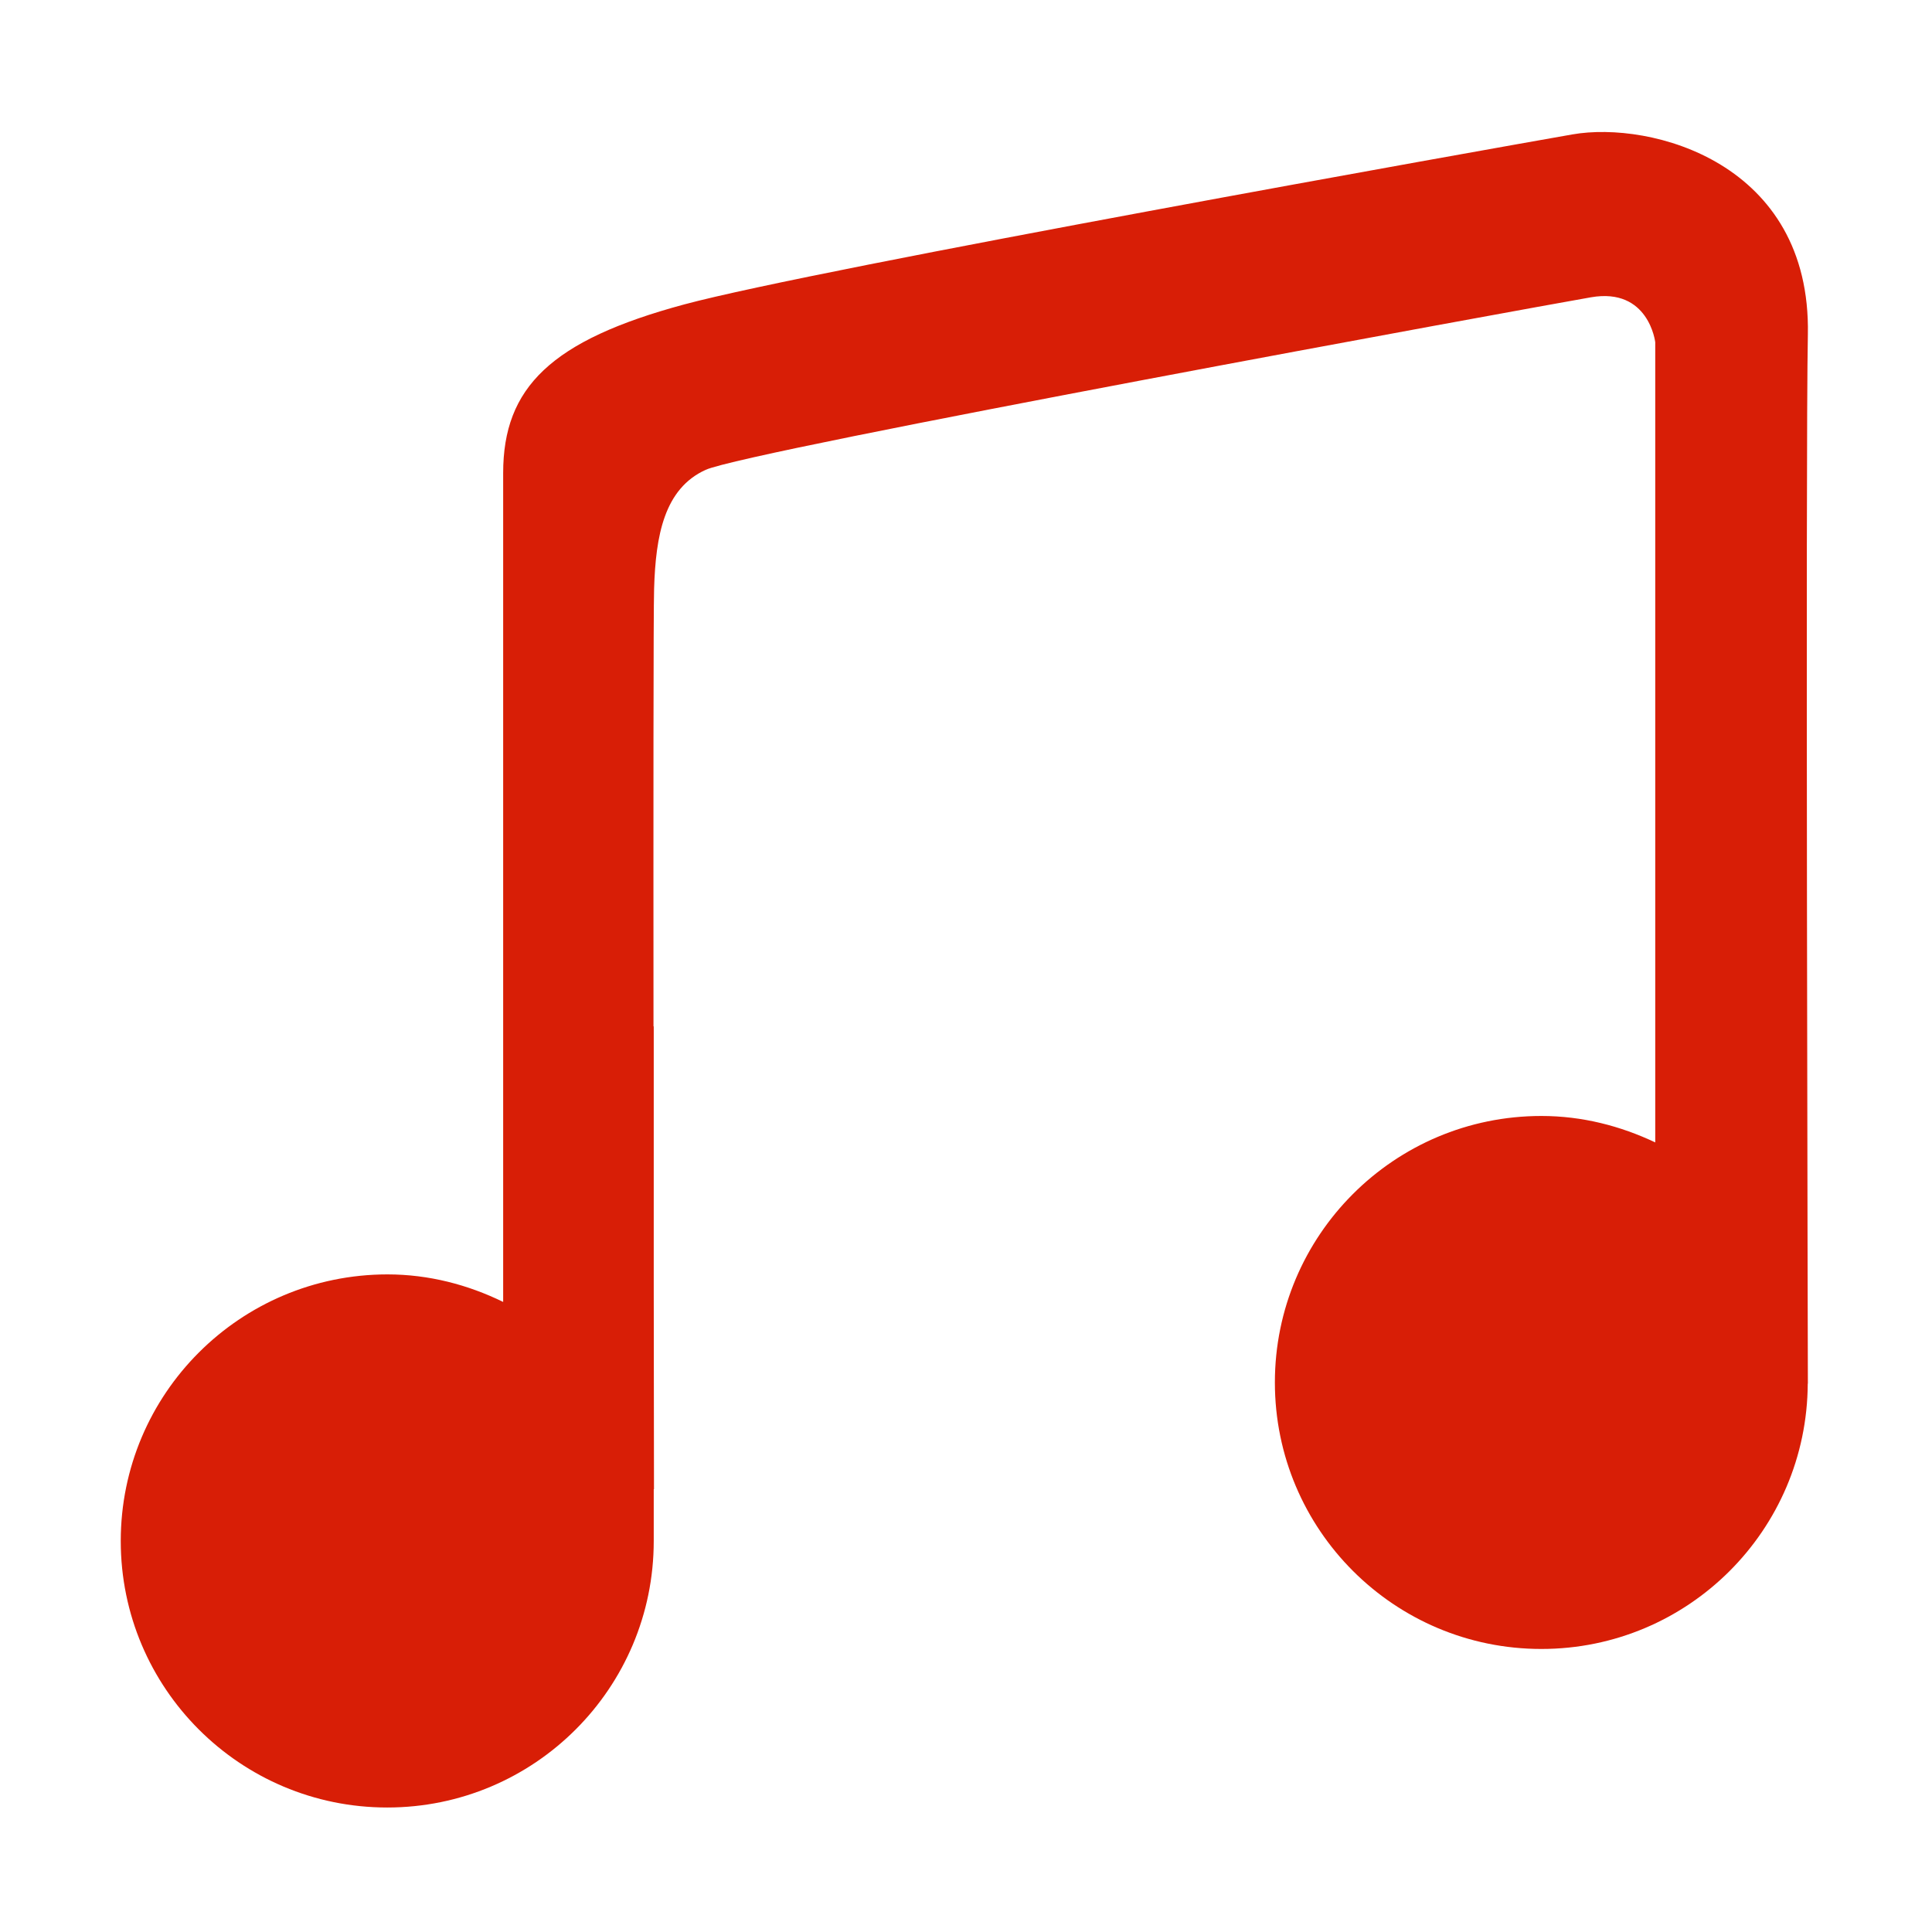 <?xml version="1.0" standalone="no"?><!DOCTYPE svg PUBLIC "-//W3C//DTD SVG 1.1//EN" "http://www.w3.org/Graphics/SVG/1.1/DTD/svg11.dtd"><svg t="1590839418686" class="icon" viewBox="0 0 1024 1024" version="1.1" xmlns="http://www.w3.org/2000/svg" p-id="9404" xmlns:xlink="http://www.w3.org/1999/xlink" width="32" height="32"><defs><style type="text/css"></style></defs><path d="M958.208 732.736c0-7.04-1.28-493.184 0-555.392C960 86.016 874.816 64 833.472 71.232S433.28 142.336 362.688 161.344s-96 44.032-96 89.344 0 194.688 0 194.688L266.688 544l0 146.048c-18.624-9.088-39.296-14.592-61.376-14.592C127.232 675.52 64 738.752 64 816.768s63.232 141.248 141.248 141.248 141.248-63.232 141.248-141.248l0-27.456 0.128 0c0 0-0.064-45.888-0.128-109.12L346.496 544 346.368 544C346.304 432.832 346.304 323.456 346.688 312 347.52 283.968 352 259.008 374.016 249.024c22.4-10.176 438.592-86.144 469.248-91.456s34.048 23.808 34.048 23.808l0 424.128c-18.368-8.704-38.656-14.016-60.352-14.016-78.016 0-141.248 63.232-141.248 141.248s63.232 141.248 141.248 141.248c77.824 0 140.8-62.912 141.184-140.608l0.064 0C958.208 733.376 958.208 732.8 958.208 732.736L958.208 732.736 958.208 732.736z" p-id="9405" fill="#d81e06"></path></svg>